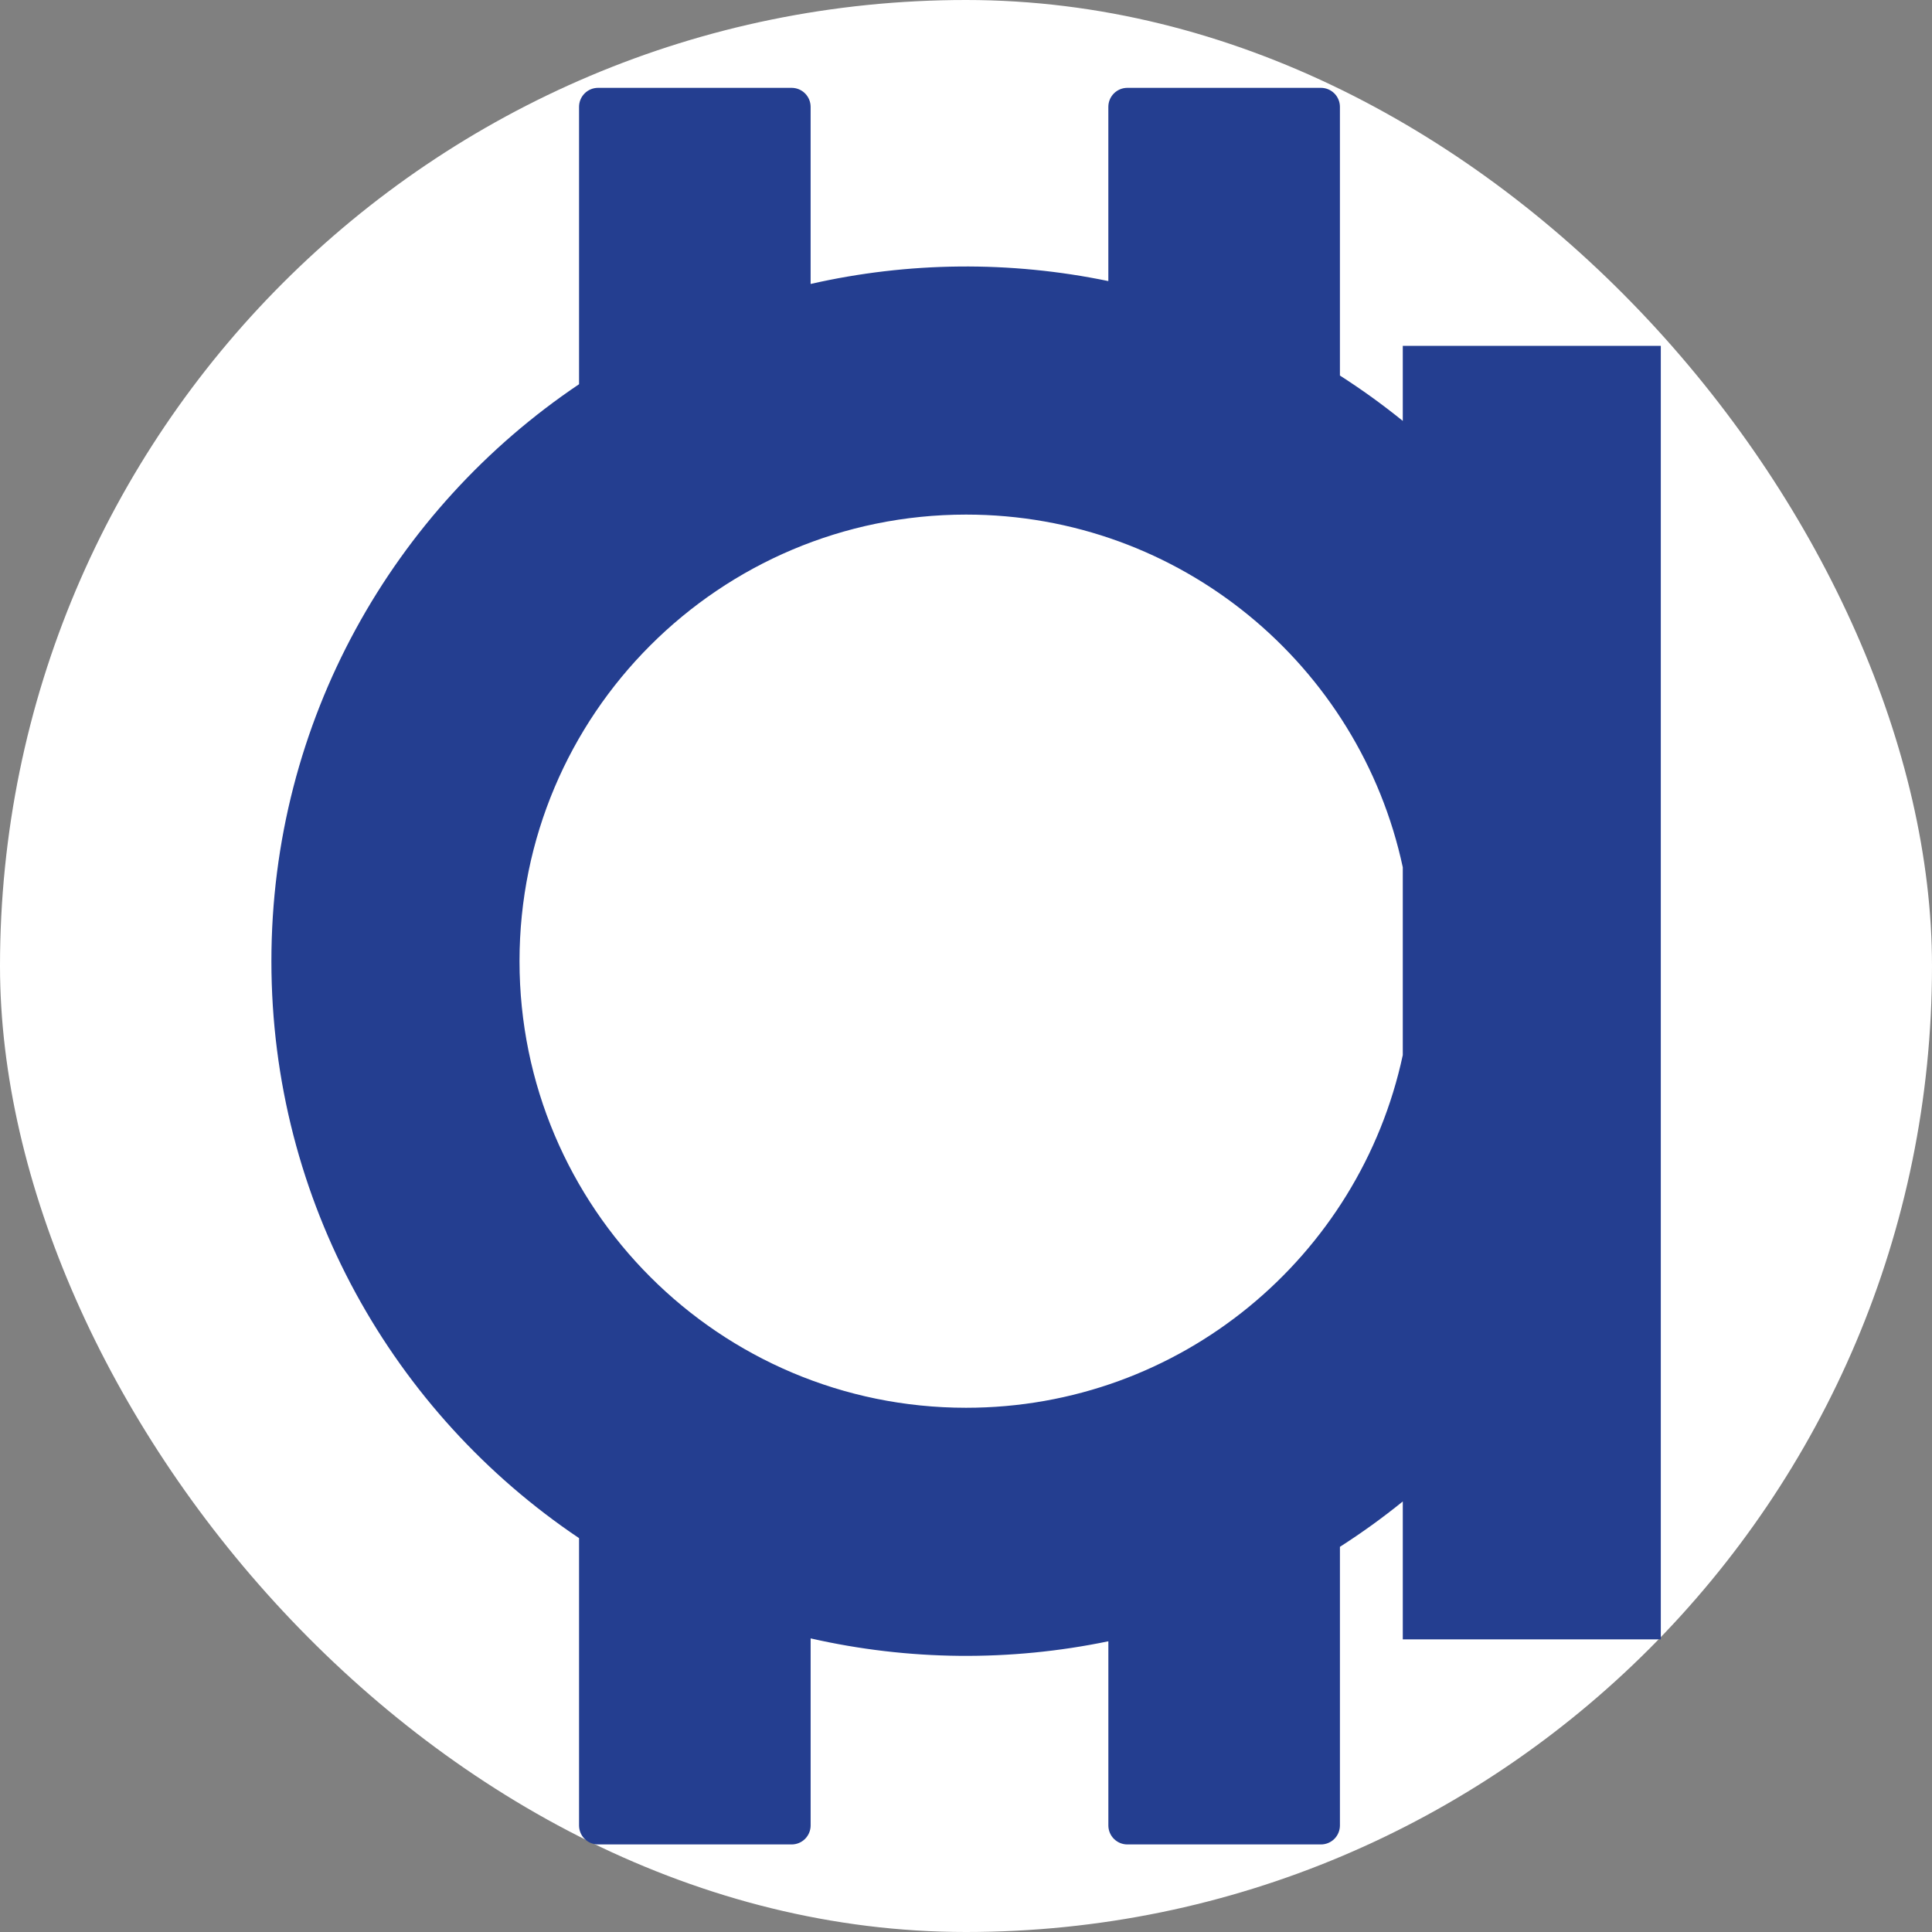 <svg width="250" height="250" viewBox="0 0 250 250" fill="none" xmlns="http://www.w3.org/2000/svg">
<rect x="0" y="0" width="250" height="250" fill="#808080" stroke="none"/>
<rect width="250" height="250" rx="125" fill="white"/>
<g clip-path="url(#clip0_242_94553)">
<path d="M181.519 44.756V54.466C178.918 52.359 176.203 50.399 173.385 48.595V13.826C173.385 13.174 173.126 12.548 172.665 12.087C172.204 11.626 171.579 11.367 170.927 11.367H145.878C145.226 11.367 144.601 11.626 144.14 12.087C143.678 12.548 143.419 13.174 143.419 13.826V36.372C130.699 33.733 117.56 33.86 104.894 36.745V13.826C104.894 13.174 104.635 12.549 104.174 12.088C103.713 11.627 103.088 11.367 102.436 11.367H77.388C76.736 11.367 76.11 11.626 75.649 12.087C75.188 12.548 74.929 13.174 74.929 13.826V49.719C50.919 65.857 35.119 93.271 35.119 124.376C35.119 155.481 50.919 182.895 74.929 199.034V236.211C74.929 236.534 74.993 236.854 75.116 237.152C75.24 237.451 75.421 237.722 75.65 237.95C75.878 238.178 76.149 238.359 76.448 238.483C76.746 238.606 77.066 238.67 77.389 238.67H102.437C103.09 238.67 103.715 238.411 104.176 237.95C104.637 237.488 104.896 236.863 104.896 236.211V212.007C117.563 214.892 130.702 215.019 143.422 212.38V236.211C143.422 236.863 143.681 237.488 144.141 237.949C144.602 238.41 145.227 238.669 145.879 238.67H170.928C171.58 238.67 172.205 238.411 172.666 237.95C173.127 237.488 173.386 236.863 173.386 236.211V200.158C176.204 198.354 178.92 196.394 181.52 194.287V212.13H214.907V44.756H181.519ZM181.519 136.529C175.936 162.609 152.761 182.165 125.014 182.165C93.098 182.165 67.225 156.292 67.225 124.376C67.225 92.46 93.098 66.588 125.014 66.588C152.761 66.588 175.936 86.144 181.519 112.224V136.529Z" fill="#243E90"/>
</g>
<defs>
<clipPath id="clip0_242_94553">
<rect width="227.302" height="227.302" fill="white" transform="translate(11.363 11.367)"/>
</clipPath>
</defs>
</svg>
